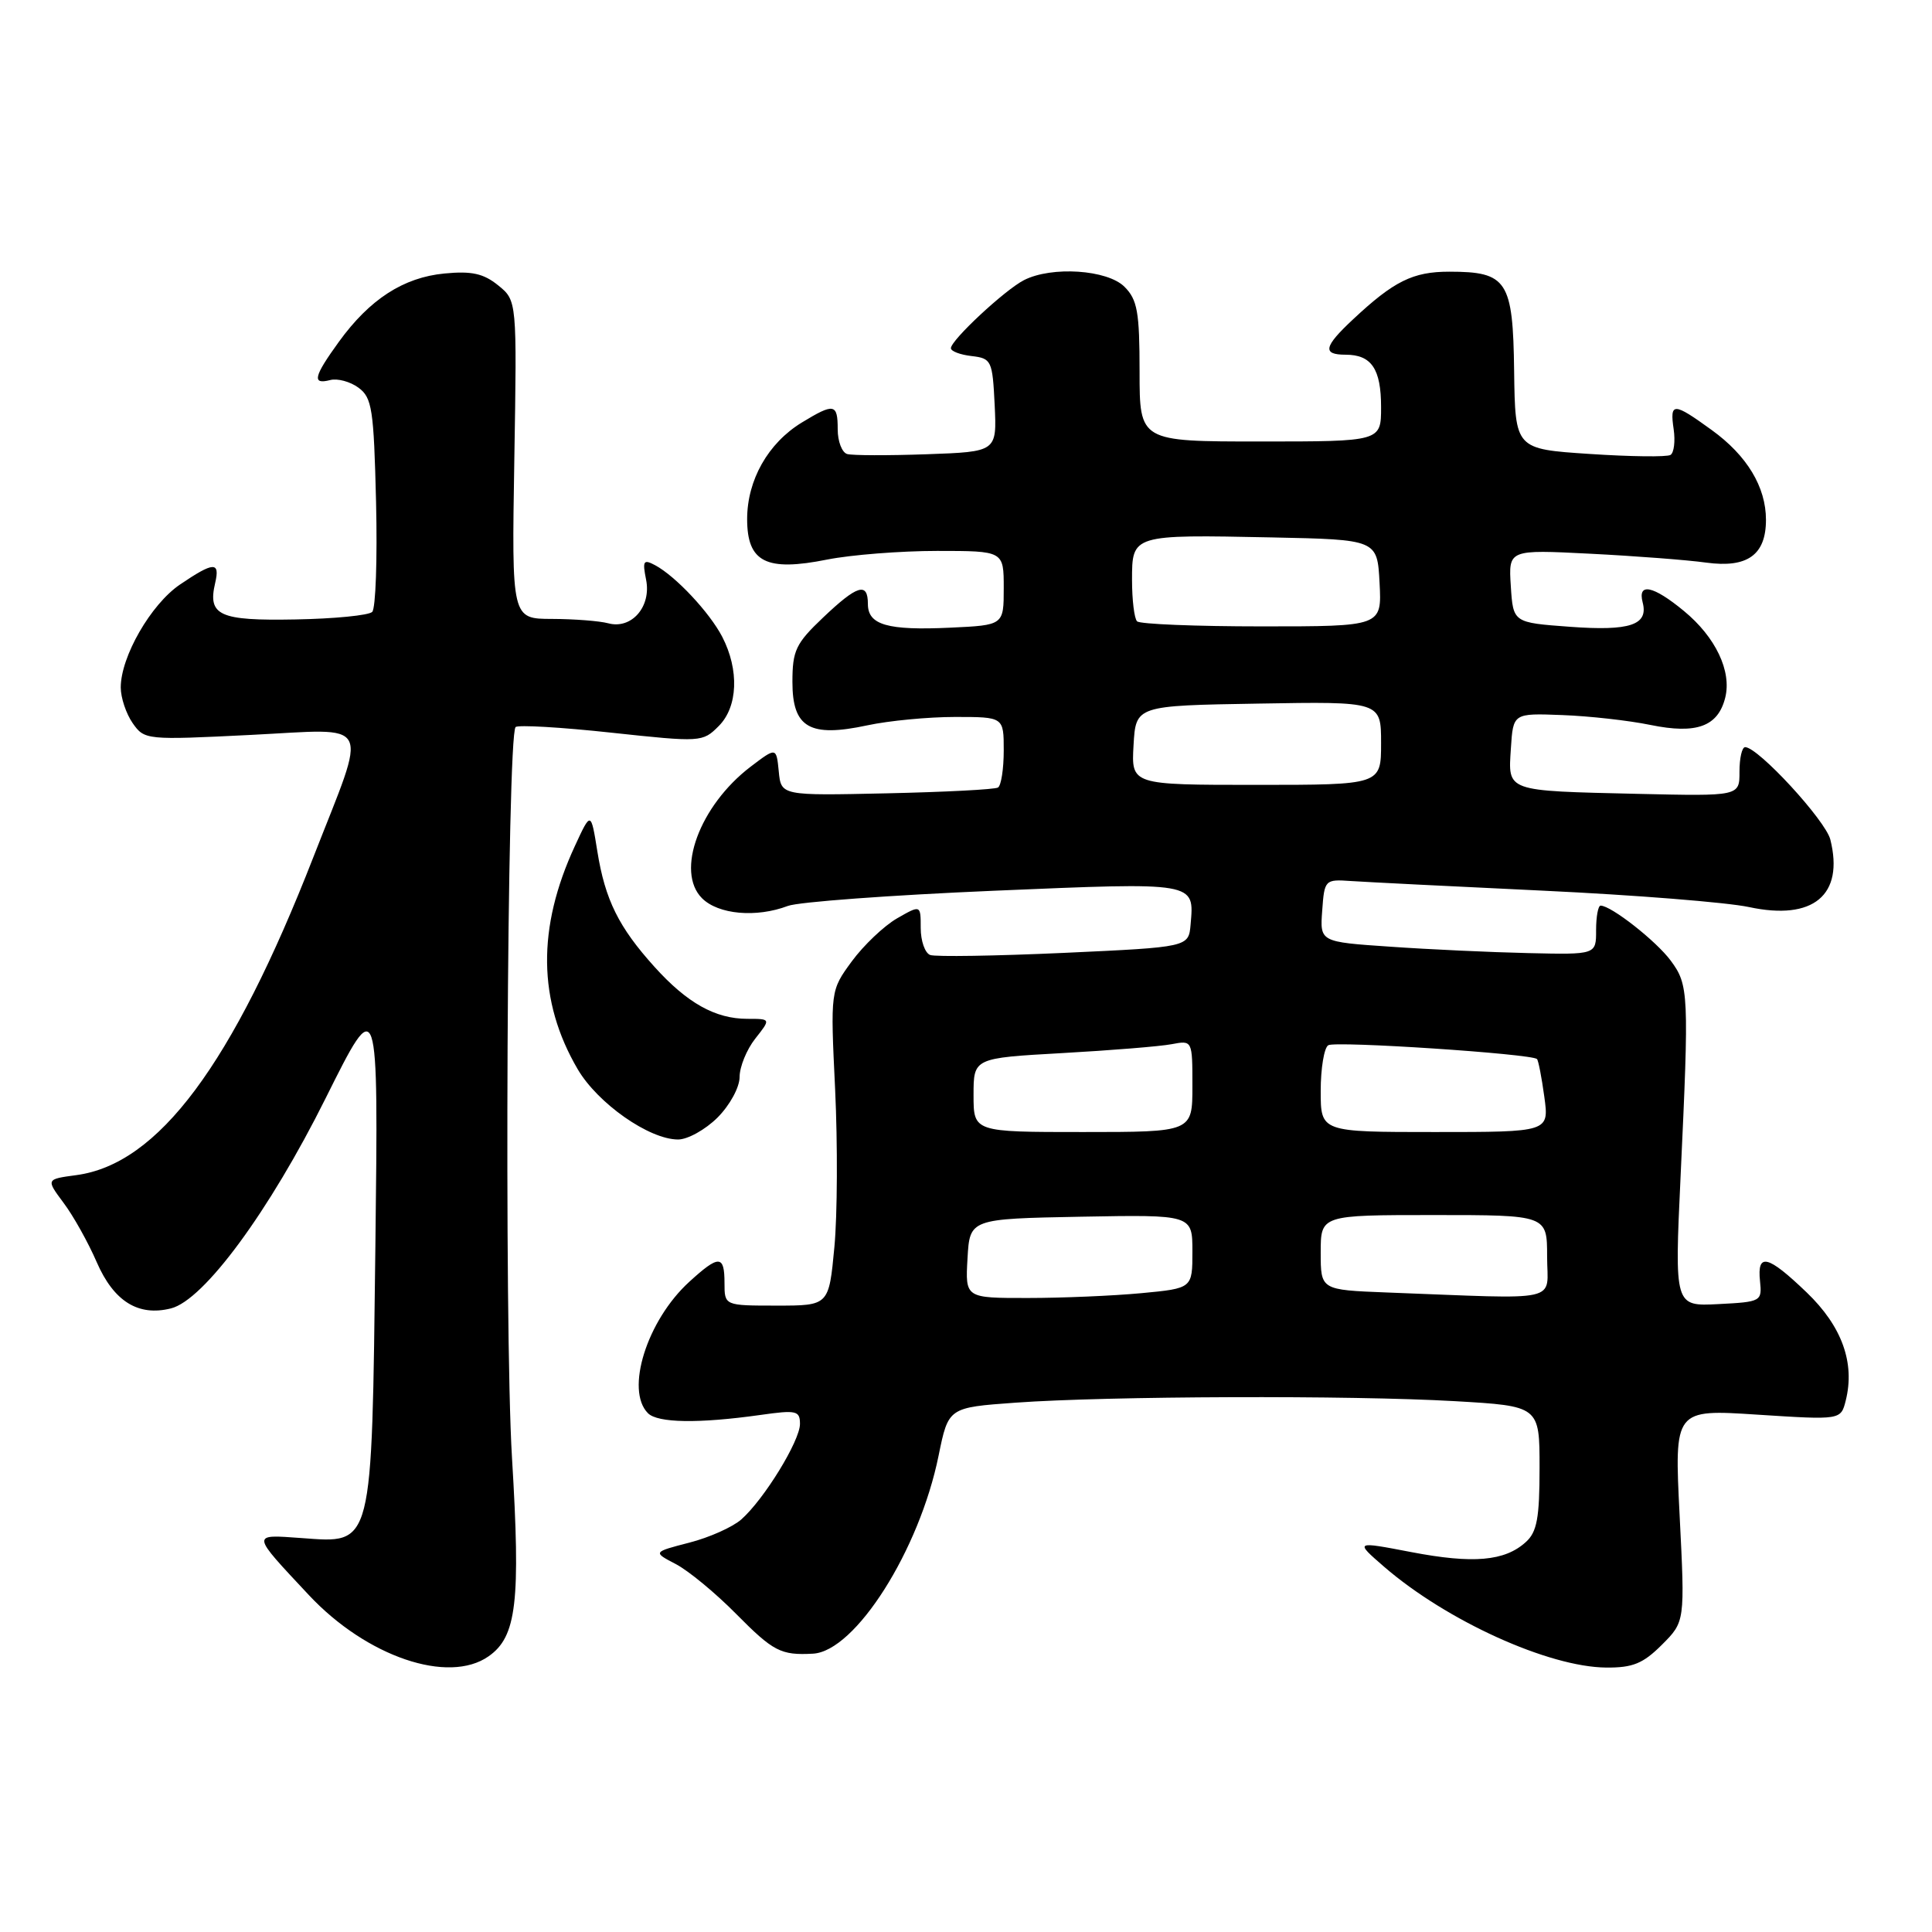 <?xml version="1.0" encoding="UTF-8" standalone="no"?>
<!DOCTYPE svg PUBLIC "-//W3C//DTD SVG 1.1//EN" "http://www.w3.org/Graphics/SVG/1.1/DTD/svg11.dtd" >
<svg xmlns="http://www.w3.org/2000/svg" xmlns:xlink="http://www.w3.org/1999/xlink" version="1.1" viewBox="0 0 256 256">
 <g >
 <path fill="currentColor"
d=" M 64.74 219.47 C 68.46 216.87 69.00 212.28 67.84 193.13 C 66.79 175.81 67.18 97.48 68.32 96.34 C 68.63 96.03 74.33 96.36 80.98 97.08 C 92.89 98.36 93.10 98.35 95.23 96.21 C 97.78 93.67 97.97 88.77 95.70 84.38 C 94.02 81.15 89.53 76.35 86.80 74.89 C 85.26 74.07 85.11 74.31 85.61 76.81 C 86.33 80.38 83.69 83.42 80.60 82.59 C 79.45 82.28 76.09 82.02 73.15 82.01 C 67.80 82.00 67.80 82.00 68.15 60.91 C 68.50 39.83 68.50 39.83 66.01 37.81 C 64.07 36.24 62.50 35.89 58.89 36.24 C 53.46 36.76 48.99 39.65 44.91 45.28 C 41.55 49.92 41.31 50.99 43.75 50.36 C 44.71 50.11 46.40 50.56 47.50 51.37 C 49.30 52.69 49.53 54.20 49.83 66.54 C 50.01 74.07 49.78 80.62 49.32 81.08 C 48.86 81.54 44.28 81.99 39.13 82.08 C 29.05 82.27 27.50 81.56 28.51 77.25 C 29.18 74.38 28.32 74.42 23.84 77.46 C 19.99 80.08 16.00 87.01 16.00 91.09 C 16.00 92.45 16.71 94.57 17.58 95.82 C 19.14 98.05 19.38 98.07 33.23 97.38 C 49.61 96.57 48.79 94.97 41.52 113.58 C 30.78 141.11 20.98 154.25 10.12 155.71 C 6.09 156.25 6.09 156.25 8.42 159.38 C 9.71 161.09 11.69 164.64 12.82 167.25 C 15.08 172.44 18.32 174.46 22.65 173.37 C 27.02 172.28 35.68 160.51 43.16 145.50 C 50.14 131.50 50.14 131.50 49.74 165.17 C 49.25 205.39 49.48 204.49 39.94 203.80 C 33.23 203.32 33.20 203.10 40.94 211.37 C 48.58 219.52 59.41 223.21 64.74 219.47 Z  M 220.21 217.94 C 223.27 214.88 223.27 214.88 222.56 200.81 C 221.85 186.73 221.85 186.73 232.88 187.45 C 243.92 188.16 243.92 188.16 244.57 185.58 C 245.82 180.59 244.07 175.74 239.39 171.25 C 234.23 166.30 232.81 165.95 233.21 169.75 C 233.49 172.44 233.37 172.51 227.69 172.80 C 221.88 173.10 221.88 173.10 222.69 155.80 C 223.82 131.66 223.77 130.51 221.38 127.29 C 219.46 124.69 213.48 120.00 212.09 120.00 C 211.76 120.00 211.49 121.46 211.49 123.25 C 211.50 126.50 211.50 126.50 202.50 126.29 C 197.55 126.18 189.31 125.80 184.20 125.44 C 174.89 124.81 174.89 124.81 175.20 120.65 C 175.49 116.58 175.57 116.50 179.00 116.74 C 180.93 116.87 192.40 117.45 204.50 118.02 C 216.60 118.59 228.86 119.57 231.75 120.19 C 240.26 122.02 244.37 118.61 242.53 111.25 C 241.89 108.70 232.96 99.00 231.24 99.00 C 230.82 99.00 230.49 100.46 230.49 102.25 C 230.50 105.50 230.50 105.50 217.00 105.19 C 199.40 104.78 199.83 104.93 200.20 99.17 C 200.50 94.50 200.50 94.50 207.00 94.75 C 210.57 94.88 215.84 95.47 218.70 96.06 C 224.80 97.31 227.64 96.27 228.60 92.45 C 229.48 88.94 227.33 84.42 223.13 80.96 C 219.05 77.59 216.97 77.16 217.66 79.82 C 218.45 82.82 215.98 83.64 208.00 83.05 C 200.50 82.50 200.50 82.50 200.19 77.66 C 199.88 72.82 199.88 72.82 210.69 73.37 C 216.64 73.67 223.57 74.20 226.09 74.55 C 231.54 75.29 234.00 73.53 234.00 68.88 C 234.00 64.53 231.49 60.36 226.81 56.98 C 221.72 53.29 221.24 53.28 221.77 56.88 C 222.00 58.47 221.81 60.00 221.35 60.28 C 220.88 60.57 216.06 60.51 210.63 60.15 C 200.77 59.50 200.77 59.50 200.63 49.17 C 200.48 37.18 199.71 36.00 192.03 36.00 C 187.21 36.00 184.69 37.25 179.25 42.35 C 175.40 45.95 175.19 47.00 178.30 47.00 C 181.73 47.00 183.00 48.88 183.00 53.95 C 183.00 58.50 183.00 58.50 167.00 58.50 C 151.00 58.50 151.00 58.50 151.00 49.25 C 151.00 41.33 150.71 39.71 149.00 38.00 C 146.73 35.73 139.36 35.24 135.68 37.12 C 133.14 38.42 126.00 45.07 126.00 46.14 C 126.00 46.54 127.24 47.01 128.75 47.18 C 131.38 47.49 131.51 47.77 131.80 53.68 C 132.09 59.86 132.09 59.86 122.80 60.19 C 117.68 60.37 112.94 60.36 112.25 60.16 C 111.56 59.95 111.00 58.48 111.00 56.89 C 111.00 53.47 110.53 53.38 106.24 55.99 C 101.77 58.72 99.01 63.60 99.00 68.77 C 99.00 74.50 101.52 75.77 109.63 74.14 C 112.77 73.52 119.31 73.00 124.17 73.00 C 133.00 73.00 133.00 73.00 133.00 77.92 C 133.00 82.84 133.00 82.84 125.92 83.17 C 117.60 83.56 115.00 82.81 115.00 80.03 C 115.00 77.08 113.60 77.51 109.04 81.85 C 105.44 85.27 105.00 86.20 105.00 90.37 C 105.00 96.43 107.29 97.75 114.93 96.11 C 117.77 95.50 123.00 95.00 126.55 95.00 C 133.00 95.00 133.00 95.00 133.00 99.44 C 133.00 101.88 132.66 104.09 132.24 104.35 C 131.83 104.61 125.19 104.95 117.49 105.12 C 103.50 105.43 103.50 105.43 103.19 102.21 C 102.87 99.00 102.87 99.00 99.45 101.60 C 92.70 106.75 89.48 115.48 93.02 119.02 C 95.18 121.18 100.21 121.63 104.40 120.04 C 105.79 119.51 118.05 118.61 131.65 118.03 C 158.63 116.89 158.25 116.83 157.76 122.50 C 157.50 125.50 157.50 125.50 141.00 126.26 C 131.93 126.67 123.94 126.80 123.25 126.54 C 122.56 126.28 122.00 124.67 122.00 122.97 C 122.00 119.89 122.00 119.89 118.86 121.69 C 117.13 122.69 114.44 125.25 112.87 127.38 C 110.03 131.26 110.03 131.26 110.66 144.38 C 111.00 151.60 110.96 160.99 110.56 165.25 C 109.83 173.00 109.83 173.00 102.91 173.00 C 96.00 173.00 96.00 173.00 96.00 170.00 C 96.00 166.27 95.27 166.25 91.33 169.85 C 85.72 174.97 82.82 184.22 85.86 187.26 C 87.16 188.56 92.58 188.64 100.75 187.49 C 105.53 186.81 106.00 186.92 106.00 188.68 C 106.00 190.92 101.25 198.66 98.23 201.33 C 97.09 202.34 93.99 203.73 91.33 204.41 C 86.50 205.66 86.50 205.66 89.55 207.25 C 91.23 208.13 94.83 211.10 97.55 213.86 C 102.47 218.83 103.46 219.35 107.72 219.12 C 113.32 218.82 121.82 205.44 124.37 192.87 C 125.67 186.50 125.67 186.50 134.58 185.86 C 146.75 184.98 179.04 184.87 192.75 185.66 C 204.00 186.31 204.00 186.31 204.00 194.50 C 204.00 201.14 203.66 203.00 202.18 204.33 C 199.39 206.87 195.19 207.23 187.00 205.66 C 179.50 204.22 179.50 204.22 183.41 207.61 C 191.68 214.76 205.20 220.90 212.83 220.96 C 216.35 220.99 217.72 220.43 220.21 217.94 Z  M 95.08 148.08 C 96.71 146.44 98.00 144.08 98.00 142.71 C 98.00 141.37 98.93 139.08 100.07 137.63 C 102.15 135.00 102.15 135.00 99.02 135.00 C 94.79 135.00 91.05 132.91 86.73 128.12 C 81.98 122.86 80.18 119.23 79.15 112.80 C 78.30 107.50 78.30 107.50 76.18 112.09 C 71.14 122.96 71.26 132.65 76.55 141.68 C 79.21 146.21 86.00 150.97 89.83 150.99 C 91.11 151.00 93.47 149.68 95.08 148.08 Z  M 128.20 166.75 C 128.50 161.50 128.50 161.50 143.25 161.22 C 158.00 160.95 158.00 160.95 158.00 165.83 C 158.00 170.71 158.00 170.71 151.25 171.35 C 147.54 171.70 140.76 171.99 136.20 171.99 C 127.90 172.00 127.90 172.00 128.20 166.75 Z  M 183.75 171.26 C 175.00 170.92 175.00 170.92 175.00 165.96 C 175.00 161.00 175.00 161.00 190.00 161.00 C 205.00 161.00 205.00 161.00 205.00 166.50 C 205.00 172.68 207.36 172.15 183.75 171.26 Z  M 129.00 145.10 C 129.00 140.20 129.00 140.20 140.75 139.54 C 147.21 139.18 153.74 138.65 155.25 138.36 C 158.00 137.84 158.00 137.84 158.00 143.92 C 158.00 150.00 158.00 150.00 143.50 150.00 C 129.00 150.00 129.00 150.00 129.00 145.10 Z  M 175.00 144.56 C 175.00 141.57 175.45 138.84 176.00 138.50 C 176.95 137.91 202.96 139.63 203.66 140.33 C 203.84 140.51 204.28 142.76 204.63 145.33 C 205.27 150.00 205.27 150.00 190.14 150.00 C 175.00 150.00 175.00 150.00 175.00 144.56 Z  M 150.20 98.75 C 150.50 93.50 150.50 93.50 166.75 93.23 C 183.00 92.95 183.00 92.95 183.00 98.48 C 183.00 104.00 183.00 104.00 166.45 104.00 C 149.90 104.00 149.90 104.00 150.20 98.75 Z  M 150.67 82.33 C 150.30 81.97 150.00 79.50 150.00 76.85 C 150.00 70.83 149.99 70.83 168.50 71.21 C 182.50 71.50 182.50 71.50 182.80 77.25 C 183.10 83.00 183.10 83.00 167.22 83.00 C 158.48 83.00 151.03 82.70 150.67 82.33 Z "/>
</g>
</svg>